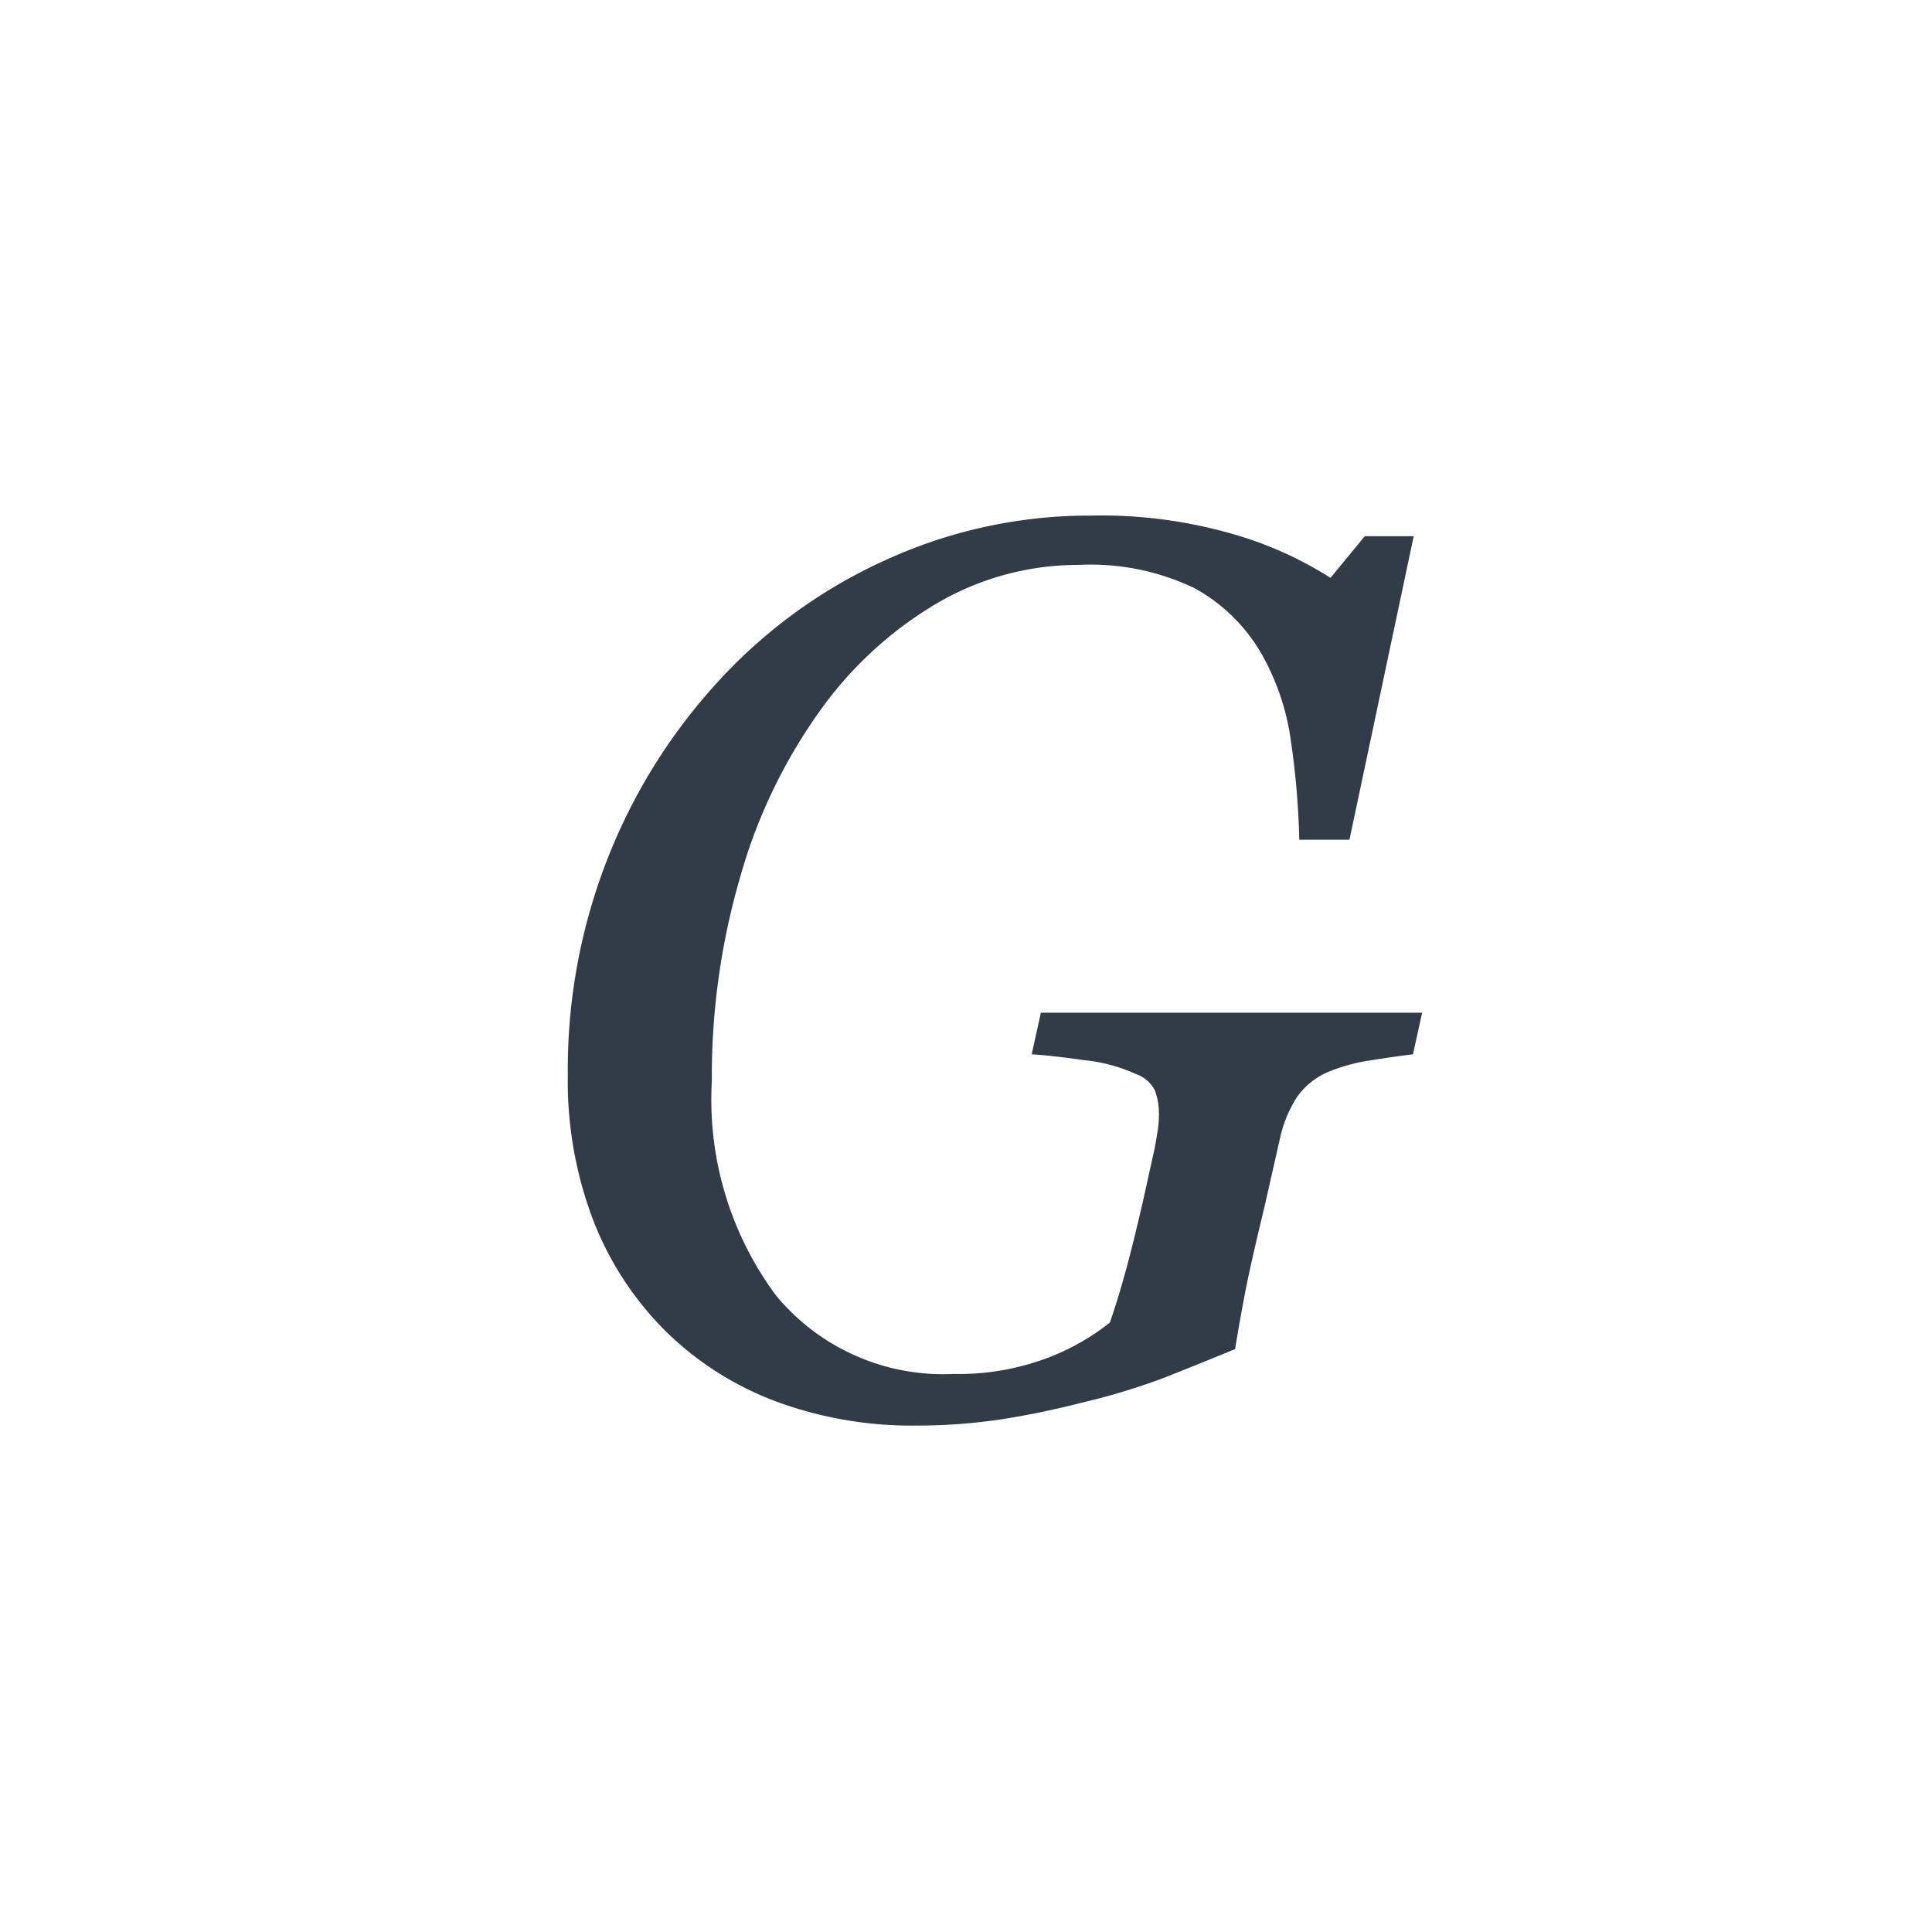 <svg xmlns="http://www.w3.org/2000/svg" width="40" height="40" viewBox="0 0 40 40"><defs><style>.a{fill:#fff;opacity:0;}.b{fill:none;}.c{fill:#323c46;}</style></defs><rect class="a" width="40" height="40"/><g transform="translate(0 0.079)"><rect class="b" width="40" height="40" transform="translate(0 -0.079)"/><path class="c" d="M-4495.02,544.995a8.091,8.091,0,0,1-2.825-.482,6.5,6.5,0,0,1-2.281-1.421,6.594,6.594,0,0,1-1.527-2.284,8.081,8.081,0,0,1-.551-3.083,11.94,11.94,0,0,1,.855-4.548,11.769,11.769,0,0,1,2.337-3.673,10.622,10.622,0,0,1,3.446-2.455,10.113,10.113,0,0,1,4.194-.894,9.811,9.811,0,0,1,3,.4,7.7,7.7,0,0,1,1.958.889l.71-.862h1.013l-1.33,6.284h-1.039a16.769,16.769,0,0,0-.177-2.07,5,5,0,0,0-.634-1.829,3.6,3.6,0,0,0-1.355-1.308,4.973,4.973,0,0,0-2.407-.483,5.781,5.781,0,0,0-2.946.805,7.916,7.916,0,0,0-2.439,2.264,11.048,11.048,0,0,0-1.615,3.385,14.758,14.758,0,0,0-.589,4.235,6.8,6.8,0,0,0,1.33,4.438,4.489,4.489,0,0,0,3.673,1.623,5.2,5.2,0,0,0,1.938-.329,4.772,4.772,0,0,0,1.3-.735q.178-.519.336-1.1t.349-1.413l.241-1.09q.026-.139.057-.329a2.179,2.179,0,0,0,.032-.355,1.39,1.39,0,0,0-.083-.519.7.7,0,0,0-.4-.342,3.4,3.4,0,0,0-1.069-.285q-.7-.1-1.082-.12l.19-.862h7.894l-.19.862q-.329.038-.855.121a3.719,3.719,0,0,0-.88.235,1.51,1.51,0,0,0-.678.546,2.613,2.613,0,0,0-.335.812l-.33,1.459q-.292,1.206-.405,1.8t-.2,1.13q-.836.343-1.488.6a13.57,13.57,0,0,1-1.628.495q-.887.228-1.7.355A11.806,11.806,0,0,1-4495.02,544.995Z" transform="translate(4513.96 -515.559)"/></g></svg>